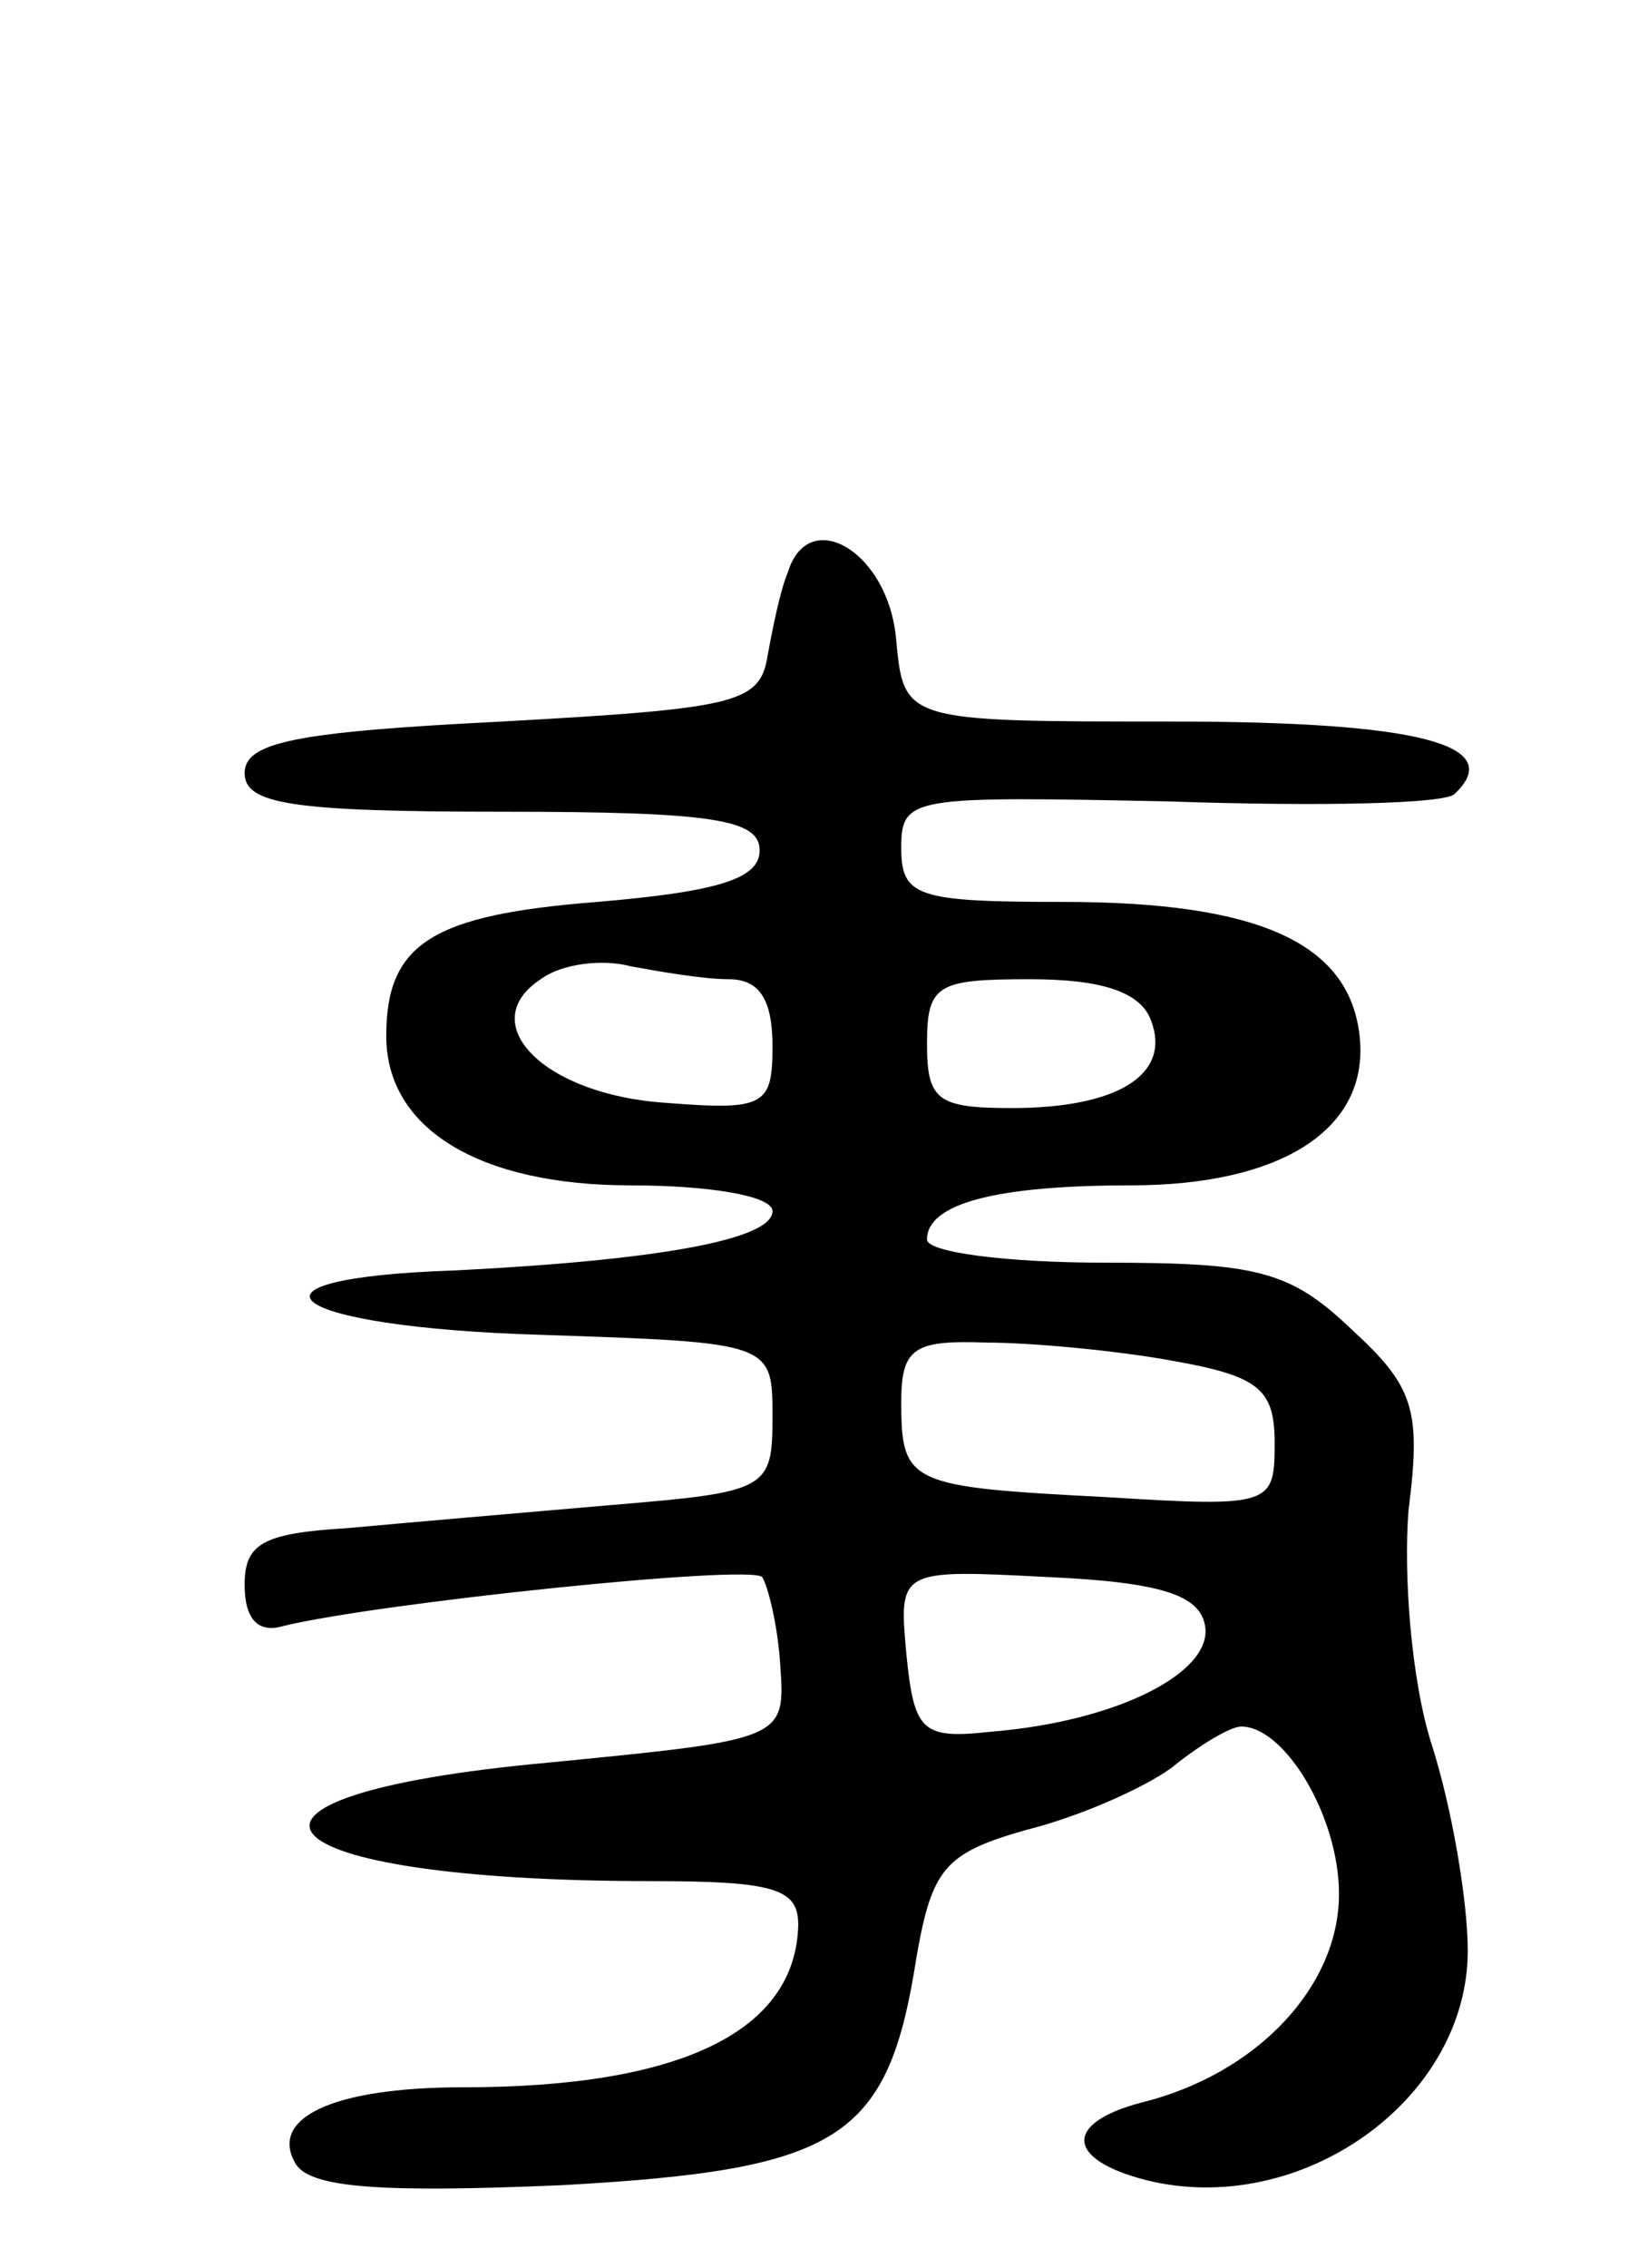 <svg version="1.0" xmlns="http://www.w3.org/2000/svg"
 width="64pt" height="88pt" viewBox="0 0 64 88"
 preserveAspectRatio="xMidYMid meet">
<g transform="translate(0,88) scale(0.1,-0.1)"
fill="#000000" stroke="none">
<path d="M306 658 c-3 -7 -6 -22 -8 -33 -3 -18 -13 -20 -103 -25 -80 -4 -100
-8 -100 -20 0 -12 18 -15 100 -15 82 0 100 -3 100 -15 0 -11 -16 -16 -63 -20
-64 -5 -82 -16 -82 -52 0 -36 36 -58 95 -58 30 0 55 -4 55 -10 0 -11 -44 -19
-123 -23 -91 -3 -67 -22 33 -25 90 -3 90 -3 90 -32 0 -28 -2 -29 -62 -34 -35
-3 -81 -7 -103 -9 -33 -2 -40 -6 -40 -22 0 -13 5 -19 15 -16 37 9 181 24 186
19 2 -3 6 -18 7 -34 2 -29 2 -29 -90 -38 -142 -13 -115 -46 40 -46 48 0 57 -3
57 -17 -1 -41 -45 -63 -130 -63 -51 0 -76 -12 -65 -30 6 -9 33 -11 103 -8 109
6 127 18 138 89 6 34 11 40 43 49 20 5 45 16 56 24 11 9 23 16 27 16 17 0 38
-35 38 -65 0 -36 -32 -70 -77 -81 -30 -8 -29 -22 2 -30 60 -15 125 31 125 89
0 19 -6 55 -14 80 -8 25 -11 66 -9 91 5 39 2 48 -22 70 -24 23 -37 26 -96 26
-38 0 -69 4 -69 9 0 14 27 21 79 21 59 0 93 22 89 58 -4 36 -39 52 -115 52
-57 0 -63 2 -63 21 0 20 4 20 104 18 58 -2 108 -1 111 3 20 19 -14 28 -110 28
-104 0 -104 0 -107 32 -3 34 -34 52 -42 26z m-23 -158 c12 0 17 -8 17 -26 0
-23 -3 -25 -41 -22 -48 3 -75 31 -49 48 8 6 24 8 35 5 11 -2 28 -5 38 -5z
m164 -16 c8 -21 -13 -34 -54 -34 -29 0 -33 3 -33 25 0 23 4 25 40 25 28 0 43
-5 47 -16z m8 -132 c34 -6 40 -11 40 -32 0 -24 -1 -25 -65 -21 -77 4 -80 5
-80 37 0 21 5 24 33 23 17 0 50 -3 72 -7z m13 -103 c3 -18 -34 -37 -83 -41
-27 -3 -30 0 -33 30 -3 33 -3 33 55 30 44 -2 59 -7 61 -19z"/>
</g>
</svg>
